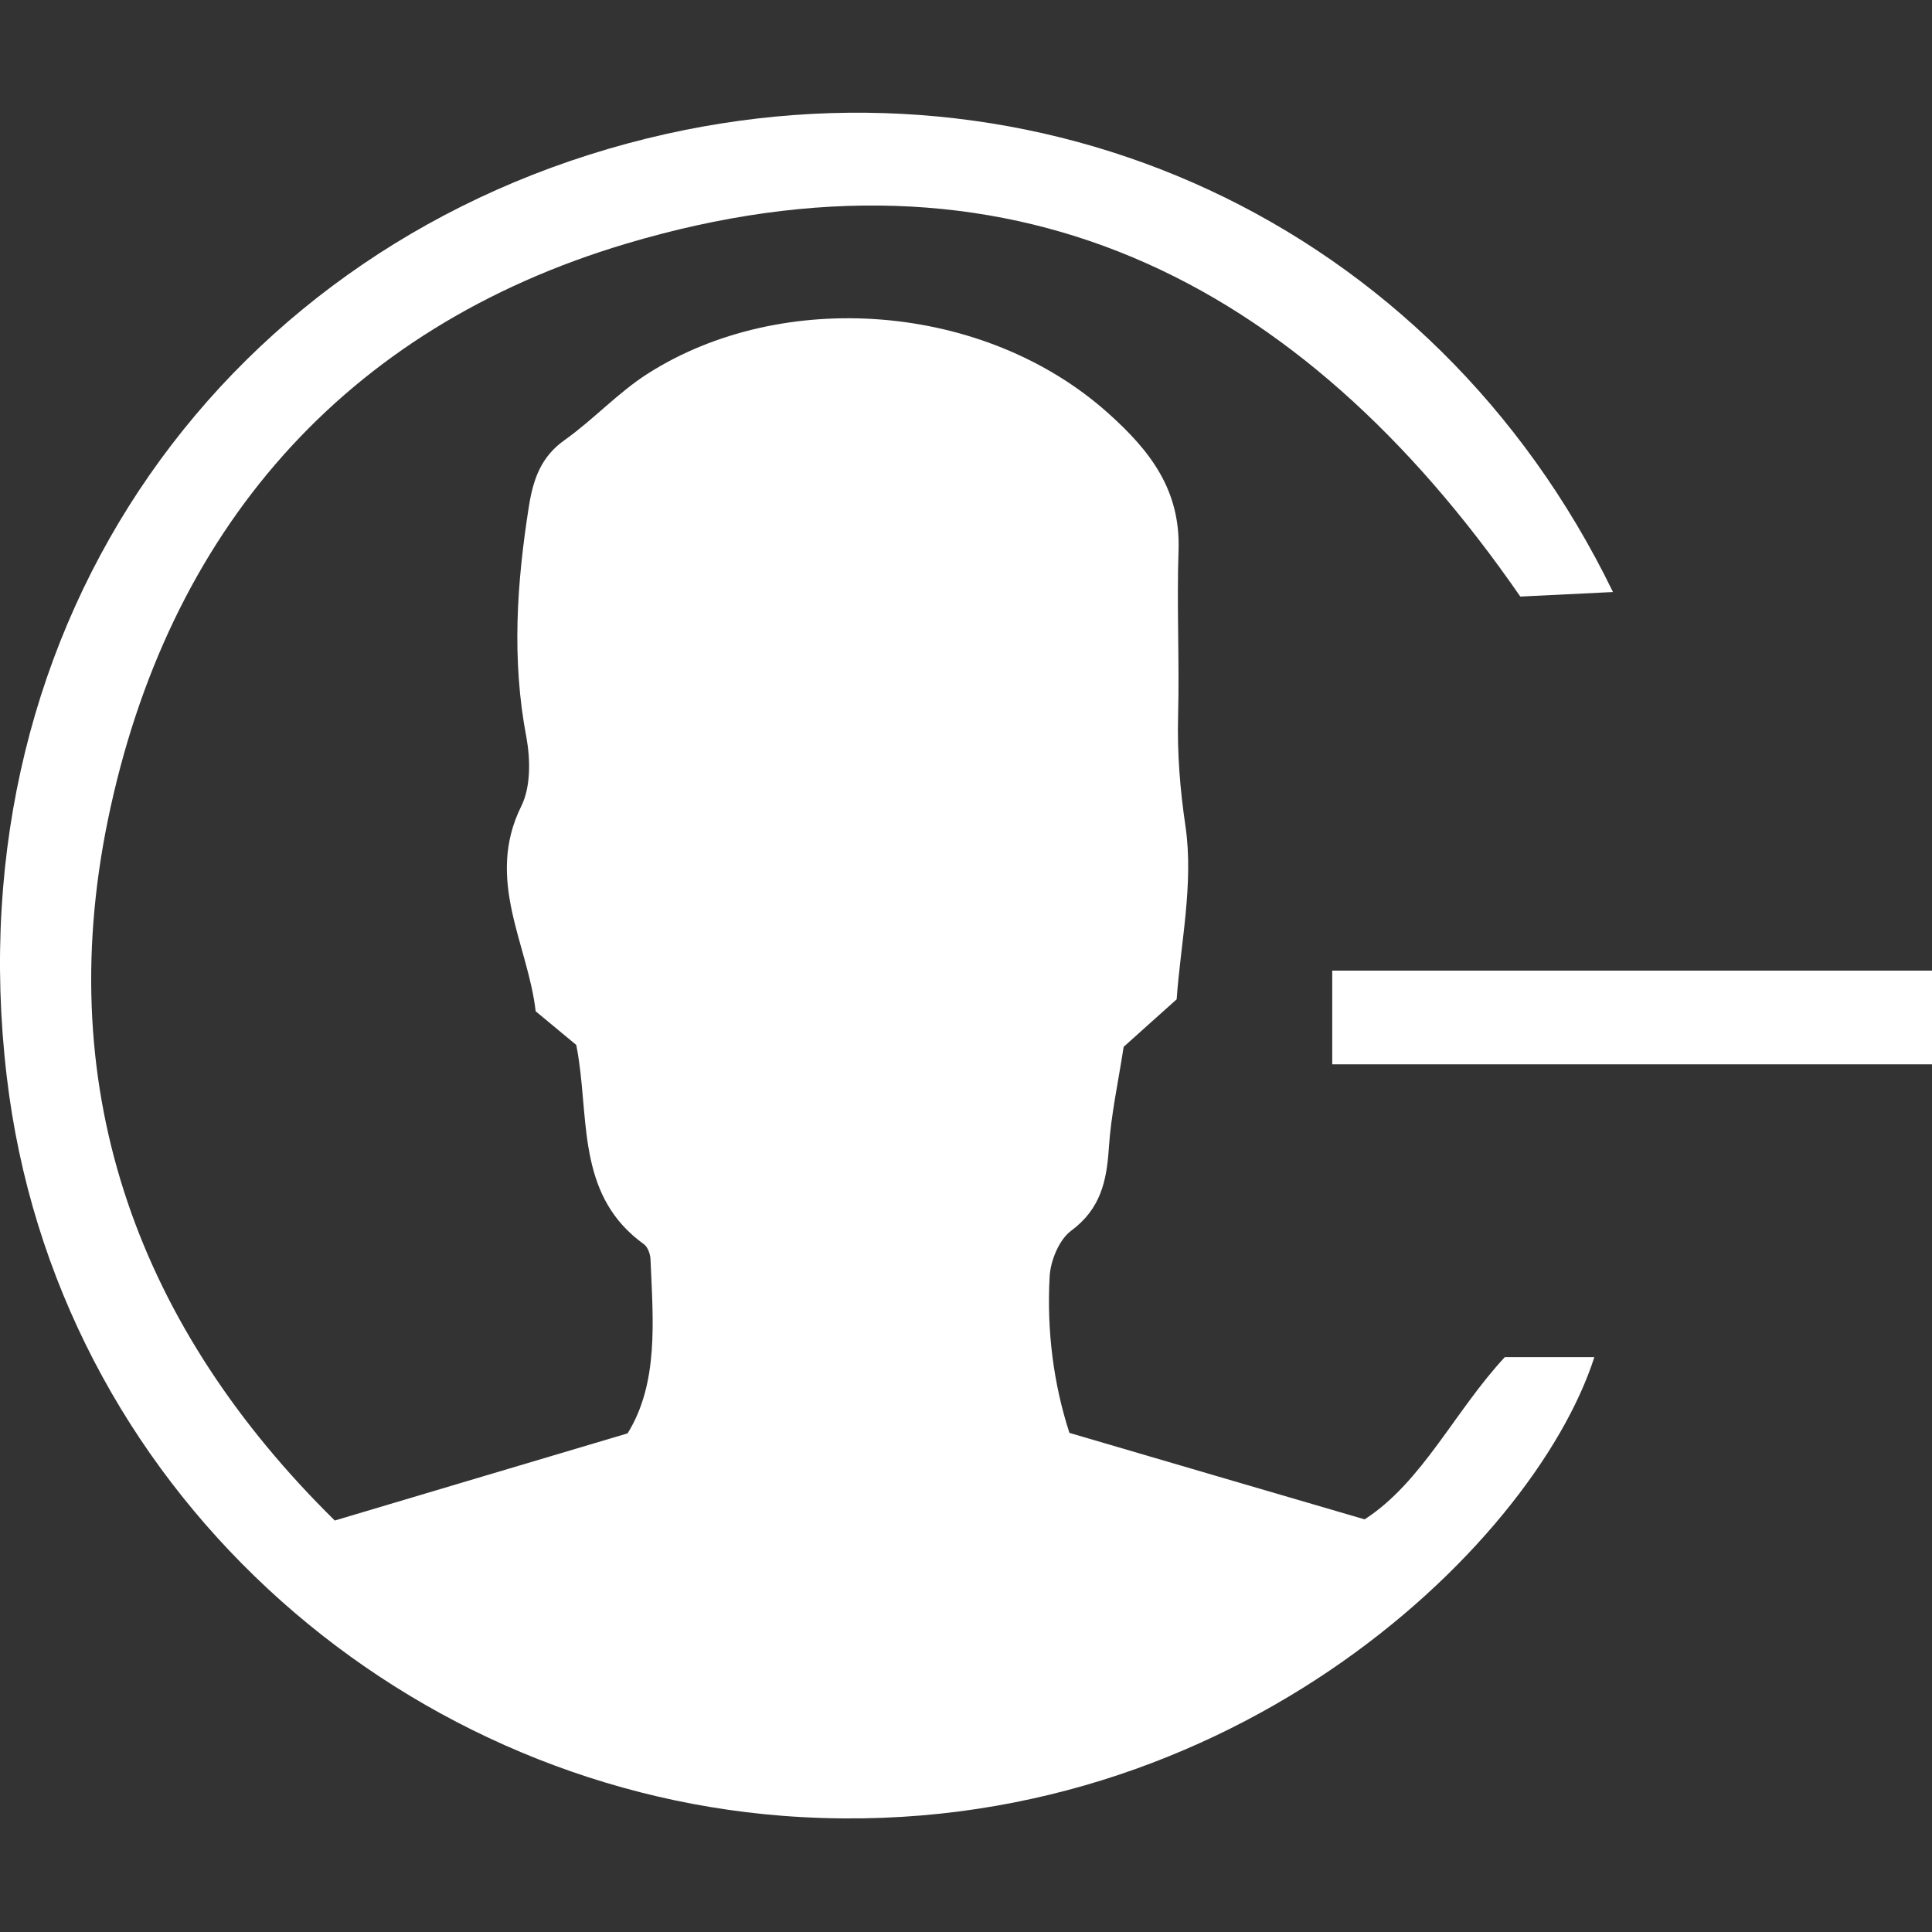 <svg width="500" height="500" viewBox="0 0 500 500" fill="none" xmlns="http://www.w3.org/2000/svg">
<rect x="0" y="0" width="500" height="500" fill="#333333" stroke="none"/>
<path d="M86.404 393.579C112.672 385.728 136.715 378.618 162.426 370.952C170.461 357.969 169.039 341.958 168.359 326.132C168.359 324.709 167.679 322.731 166.629 321.99C149.941 309.996 152.289 291.388 149.817 274.449C149.694 273.46 149.508 272.409 149.137 270.431C146.232 268.02 142.709 265.114 138.63 261.714C136.652 244.404 125.466 227.65 134.922 208.609C137.394 203.602 137.27 196.492 136.22 190.743C132.388 170.651 133.747 150.806 136.9 130.9C138.012 124.038 139.99 118.226 146.109 113.899C153.587 108.582 159.953 101.596 167.617 96.712C202.291 74.581 254.578 78.104 286.779 106.913C297.781 116.742 305.505 126.881 305.01 142.337C304.52 156.617 305.257 170.96 304.889 185.303C304.641 194.947 305.383 204.22 306.805 213.864C308.968 228.701 305.505 244.342 304.52 258.622C298.955 263.63 294.752 267.339 290.797 270.925C289.437 279.889 287.521 288.482 286.965 297.137C286.408 305.73 284.801 312.902 277.199 318.527C274.047 320.876 271.822 326.379 271.637 330.521C270.895 344.369 272.626 358.093 276.767 370.828C302.23 378.309 326.707 385.48 353.157 393.208C368.053 383.625 376.459 365.203 389.439 351.231H412.616C396.73 400.626 315.642 478.707 202.476 469.928C102.536 462.138 14.215 384.862 1.73 278.467C-12.177 160.327 59.086 62.525 167.493 35.819C268.855 10.904 370.837 57.271 417.437 153.217C408.72 153.65 400.935 154.021 393.456 154.392C336.223 71.551 260.574 33.655 161.993 63.082C88.876 84.905 43.325 137.515 27.936 212.133C13.288 283.351 36.465 344.122 86.651 393.517L86.404 393.579Z" fill="white"/>
<path d="M500 251.195H344.781V275.448H500V251.195Z" fill="white"/>
</svg>
